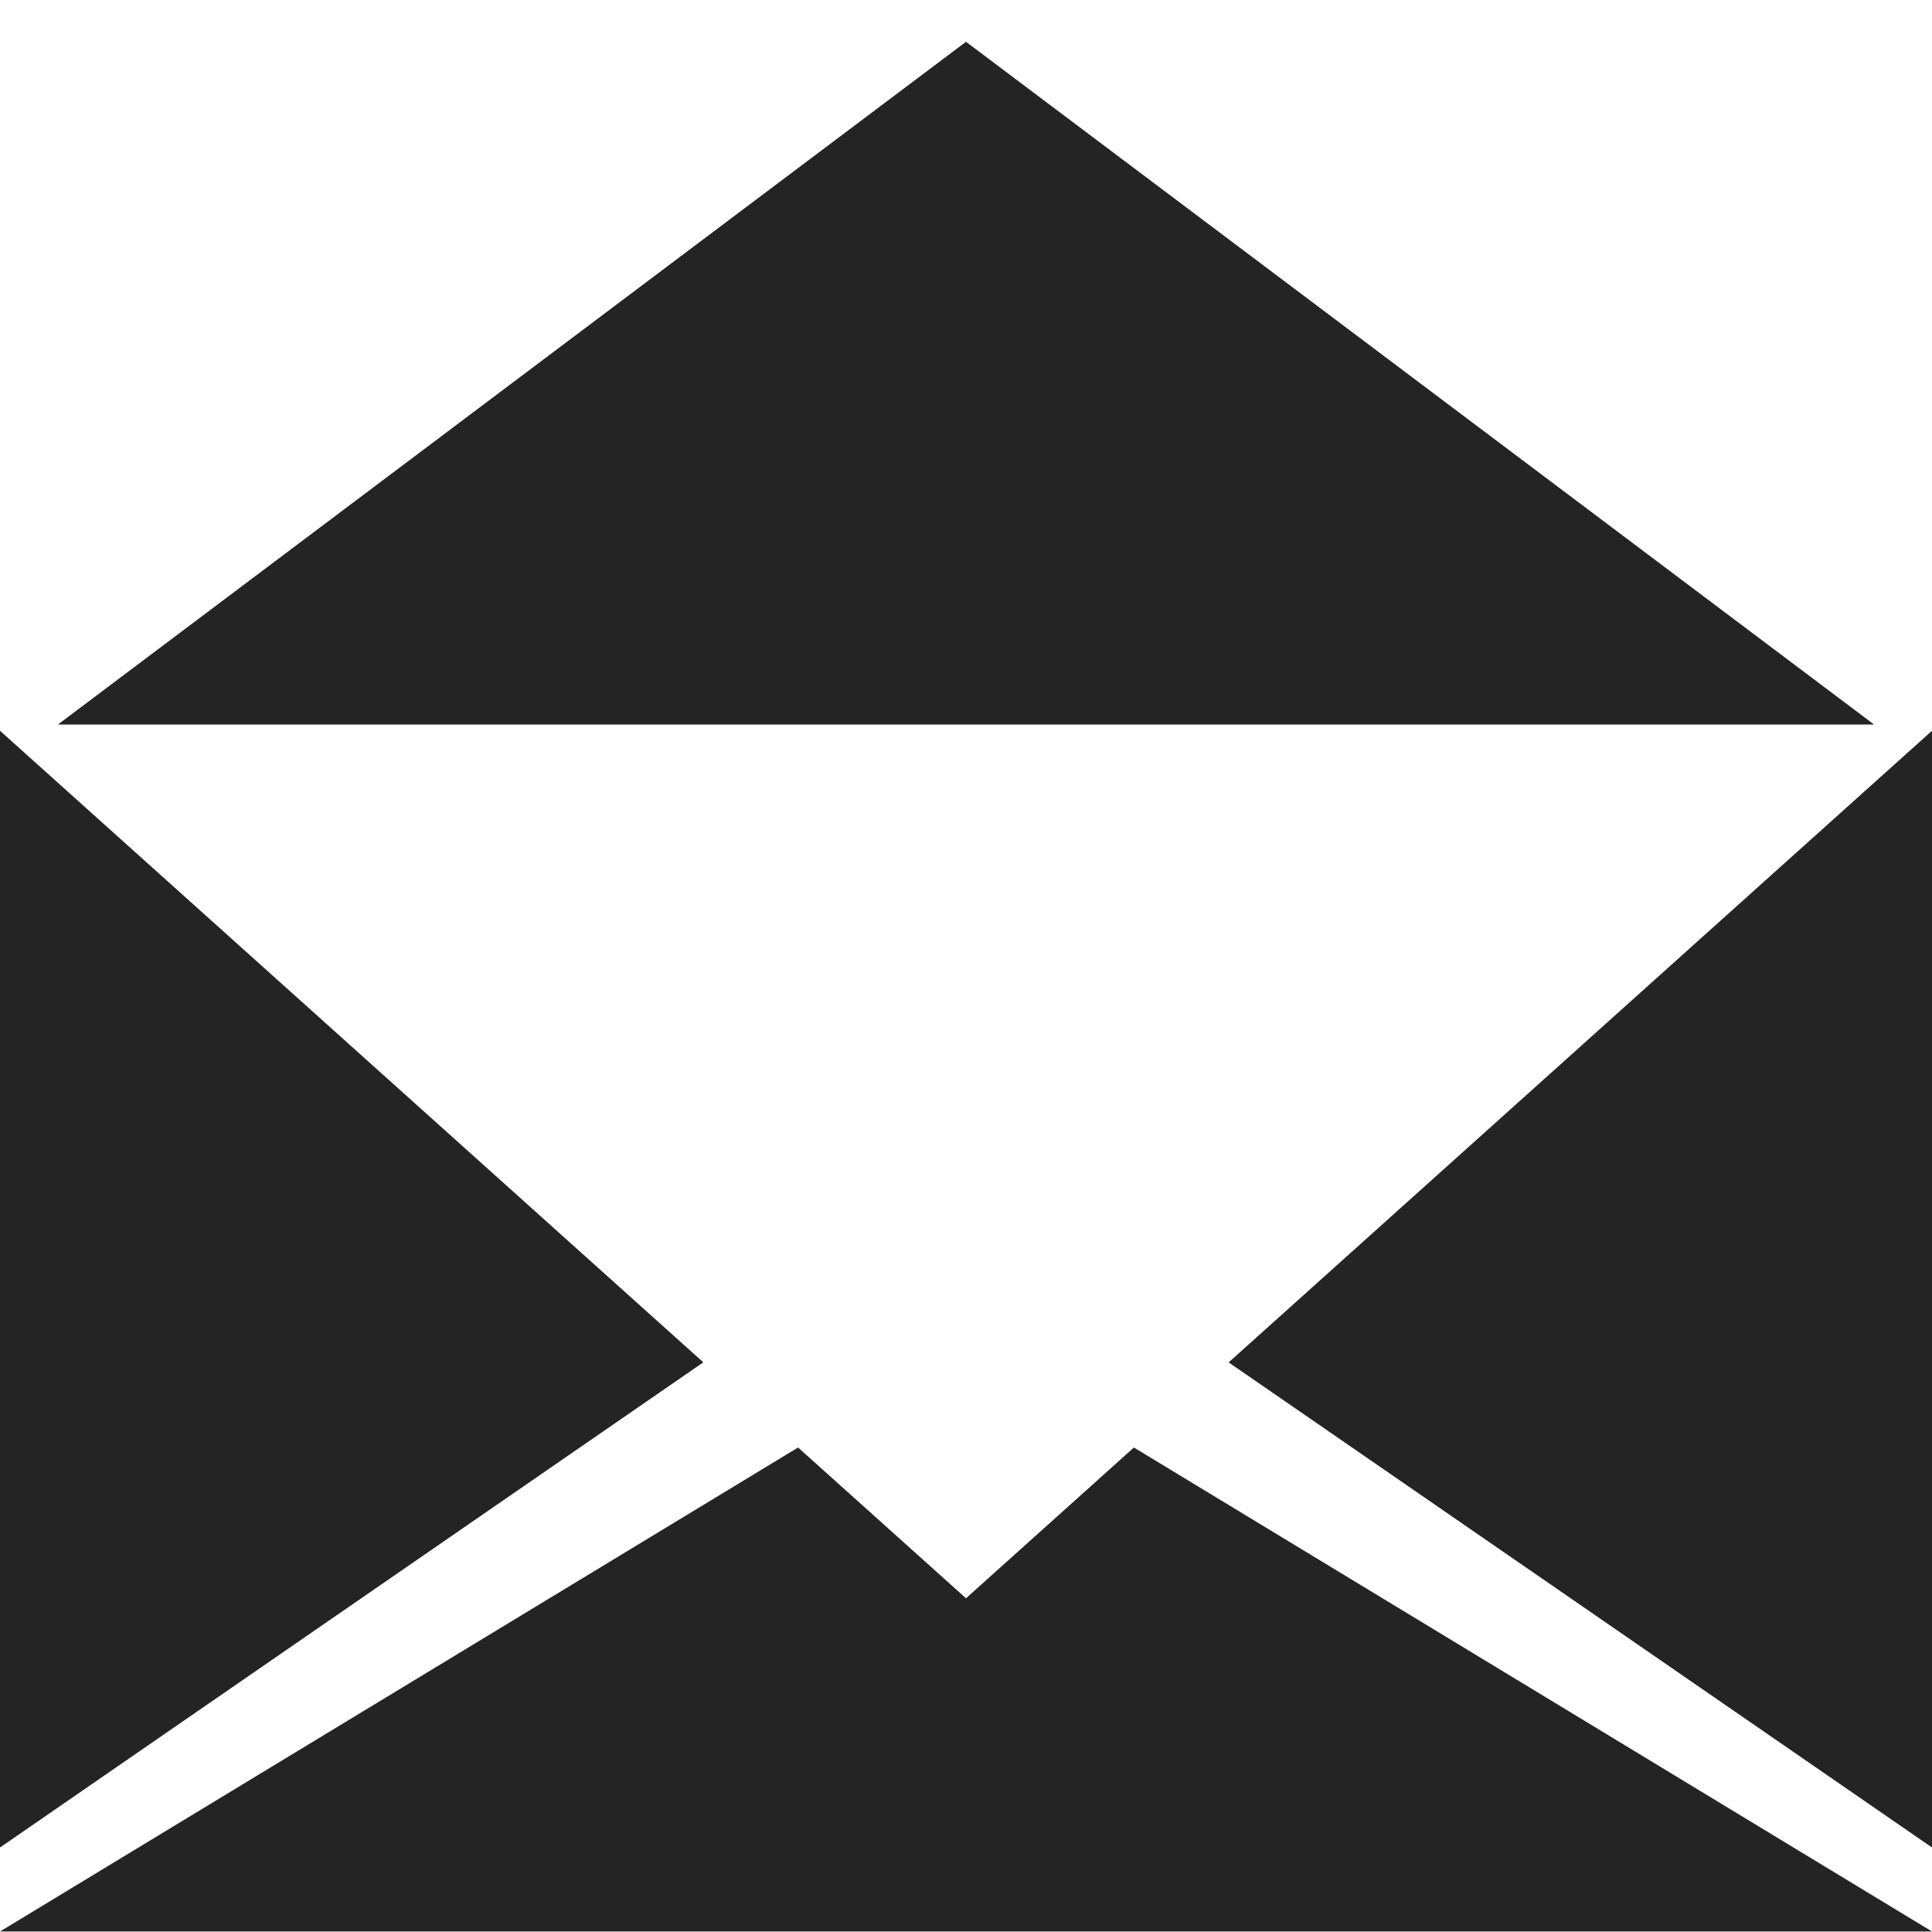 <?xml version="1.0" encoding="utf-8"?> <!-- Generator: IcoMoon.io --> <!DOCTYPE svg PUBLIC "-//W3C//DTD SVG 1.1//EN" "http://www.w3.org/Graphics/SVG/1.1/DTD/svg11.dtd"> <svg width="512" height="512" viewBox="0 0 512 512" xmlns="http://www.w3.org/2000/svg" xmlns:xlink="http://www.w3.org/1999/xlink" fill="#242424"><path d="M 325.607,361.05L 512.00,489.605L 512.00,193.657 zM0.00,193.657L0.00,489.605L 186.388,361.032 zM 256.00,423.56L 211.499,383.605L0.00,511.868L 512.00,511.868L 300.494,383.605 zM 15.359,192.00L 496.64,192.00L 255.999,11.074 z" ></path></svg>